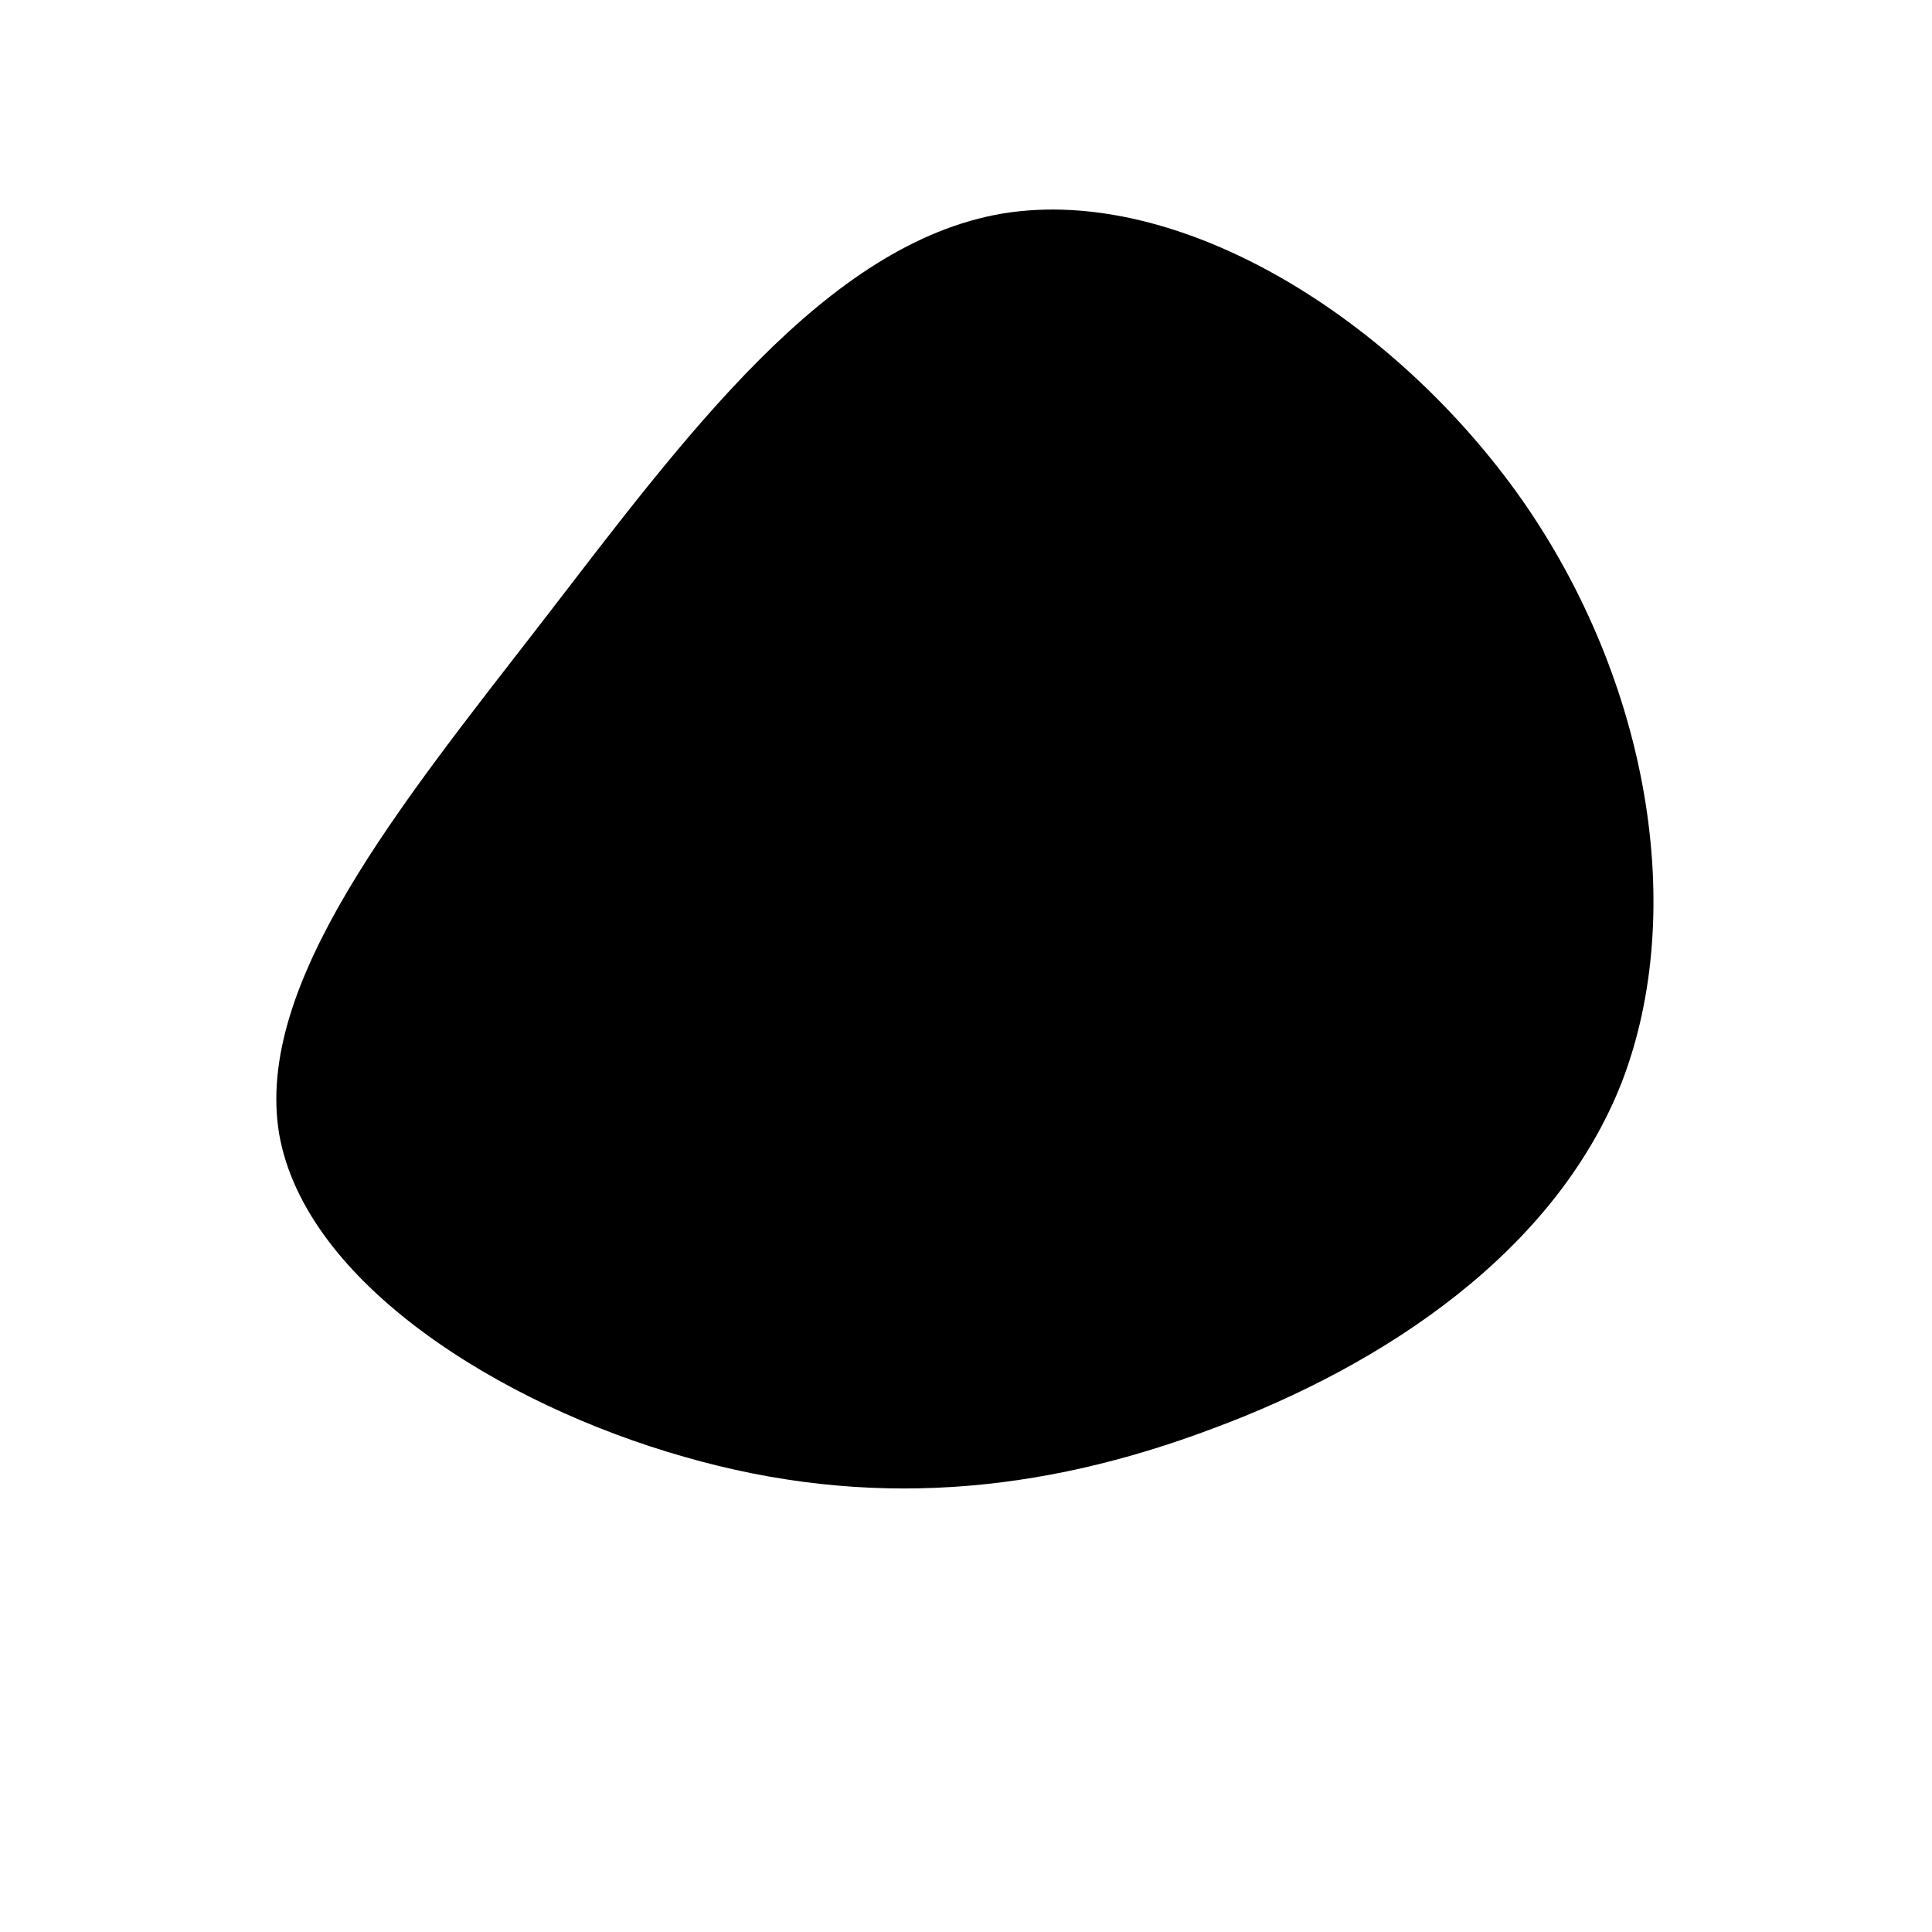 <?xml version="1.0" standalone="no"?>
<svg viewBox="0 0 200 200" xmlns="http://www.w3.org/2000/svg">
  <path fill="#000000" d="M57.6,-48.2C70.7,-29.4,74.7,-5.7,67.9,12C61,29.6,43.3,41.3,25.5,47.9C7.7,54.6,-10.1,56.3,-29.2,50.8C-48.2,45.4,-68.4,32.8,-71.1,17.4C-73.7,1.9,-58.7,-16.5,-43.9,-35.6C-29.1,-54.8,-14.5,-74.8,3.8,-77.9C22.2,-80.9,44.4,-67,57.6,-48.2Z" transform="translate(100 100)" />
</svg>
